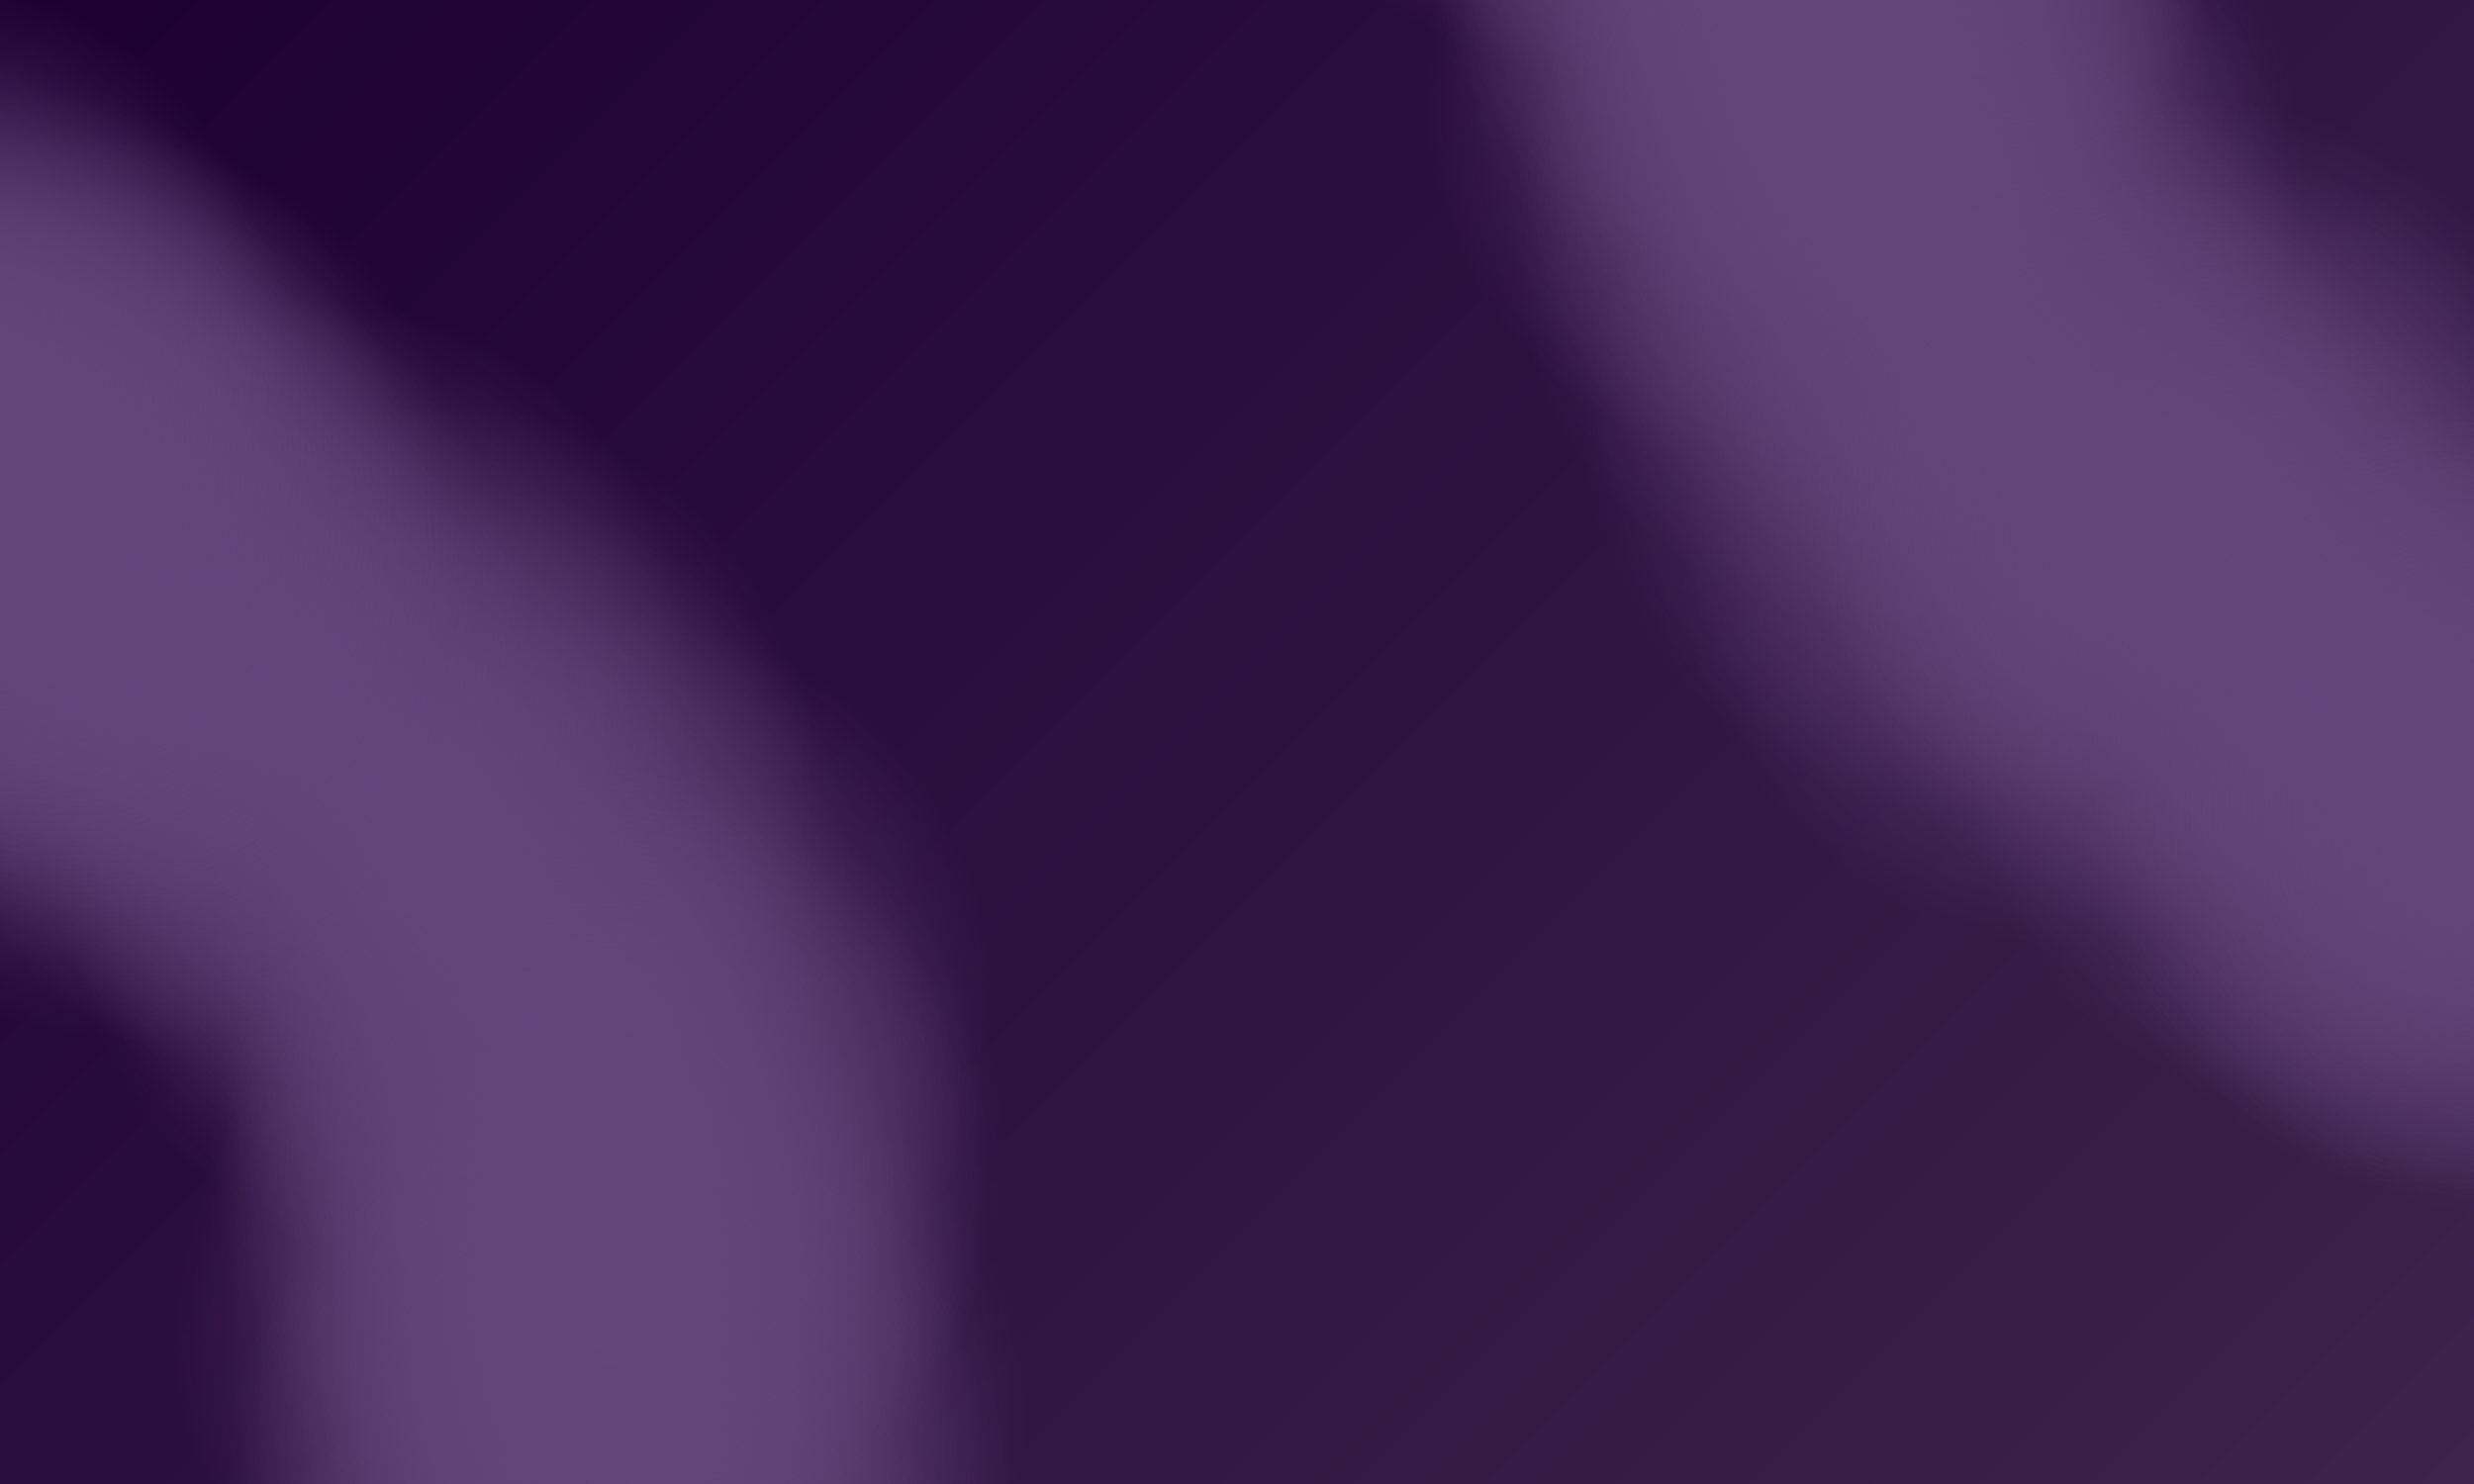 <svg version="1.1" viewBox="0.0 0.0 960.0 576.0" fill="none" stroke="none" stroke-linecap="square" stroke-miterlimit="10" xmlns:xlink="http://www.w3.org/1999/xlink" xmlns="http://www.w3.org/2000/svg"><clipPath id="p.0"><path d="m0 0l960.0 0l0 576.0l-960.0 0l0 -576.0z" clip-rule="nonzero"/></clipPath><g clip-path="url(#p.0)"><defs><linearGradient id="p.1" gradientUnits="userSpaceOnUse" gradientTransform="matrix(32.956 0.0 0.0 32.956 0.0 0.0)" spreadMethod="pad" x1="-8.739" y1="8.739" x2="14.565" y2="32.042"><stop offset="0.0" stop-color="#1e0033"/><stop offset="1.0" stop-color="#3c244d"/></linearGradient></defs><path fill="url(#p.1)" d="m0 0l960.0 0l0 576.0l-960.0 0z" fill-rule="evenodd"/><defs><radialGradient id="p.2" gradientUnits="userSpaceOnUse" gradientTransform="matrix(14.856 0.0 0.0 14.856 0.0 0.0)" spreadMethod="pad" cx="14.738" cy="34.584" fx="14.738" fy="34.584" r="14.856"><stop offset="0.0" stop-color="#64457a"/><stop offset="0.69" stop-color="#64457a" stop-opacity="0.0"/><stop offset="0.69" stop-color="#ffffff" stop-opacity="0.0"/><stop offset="1.0" stop-color="#ffffff" stop-opacity="0.0"/></radialGradient></defs><path fill="url(#p.2)" d="m61.689 513.778l0 0c0 -85.521 70.408 -154.85 157.26 -154.85l0 0c41.708 0 81.708 16.315 111.199 45.355c29.492 29.04 46.06 68.427 46.06 109.496l0 0c0 85.522 -70.408 154.85 -157.26 154.85l0 0c-86.852 0 -157.26 -69.329 -157.26 -154.85z" fill-rule="evenodd"/><defs><radialGradient id="p.3" gradientUnits="userSpaceOnUse" gradientTransform="matrix(14.856 0.0 0.0 14.856 0.0 0.0)" spreadMethod="pad" cx="12.032" cy="23.059" fx="12.032" fy="23.059" r="14.856"><stop offset="0.0" stop-color="#64457a"/><stop offset="0.69" stop-color="#64457a" stop-opacity="0.0"/><stop offset="0.69" stop-color="#ffffff" stop-opacity="0.0"/><stop offset="1.0" stop-color="#ffffff" stop-opacity="0.0"/></radialGradient></defs><path fill="url(#p.3)" d="m21.488 342.564l0 0c0 -85.522 70.408 -154.85 157.26 -154.85l0 0c41.708 0 81.708 16.315 111.2 45.355c29.492 29.04 46.06 68.427 46.06 109.496l0 0c0 85.522 -70.408 154.85 -157.26 154.85l0 0c-86.852 0 -157.26 -69.329 -157.26 -154.85z" fill-rule="evenodd"/><defs><radialGradient id="p.4" gradientUnits="userSpaceOnUse" gradientTransform="matrix(14.856 0.0 0.0 14.856 0.0 0.0)" spreadMethod="pad" cx="11.128" cy="20.706" fx="11.128" fy="20.706" r="14.856"><stop offset="0.0" stop-color="#64457a"/><stop offset="0.69" stop-color="#64457a" stop-opacity="0.0"/><stop offset="0.69" stop-color="#ffffff" stop-opacity="0.0"/><stop offset="1.0" stop-color="#ffffff" stop-opacity="0.0"/></radialGradient></defs><path fill="url(#p.4)" d="m8.063 307.604l0 0c0 -85.522 70.408 -154.85 157.26 -154.85l0 0c41.708 0 81.708 16.315 111.2 45.355c29.492 29.04 46.06 68.427 46.06 109.496l0 0c0 85.522 -70.408 154.85 -157.26 154.85l0 0c-86.852 0 -157.26 -69.329 -157.26 -154.85z" fill-rule="evenodd"/><defs><radialGradient id="p.5" gradientUnits="userSpaceOnUse" gradientTransform="matrix(14.856 0.0 0.0 14.856 0.0 0.0)" spreadMethod="pad" cx="15.662" cy="26.244" fx="15.662" fy="26.244" r="14.856"><stop offset="0.0" stop-color="#64457a"/><stop offset="0.69" stop-color="#64457a" stop-opacity="0.0"/><stop offset="0.69" stop-color="#ffffff" stop-opacity="0.0"/><stop offset="1.0" stop-color="#ffffff" stop-opacity="0.0"/></radialGradient></defs><path fill="url(#p.5)" d="m75.412 389.879l0 0c0 -85.522 70.408 -154.85 157.26 -154.85l0 0c41.708 0 81.708 16.315 111.2 45.355c29.492 29.04 46.06 68.427 46.06 109.496l0 0c0 85.522 -70.408 154.85 -157.26 154.85l0 0c-86.852 0 -157.26 -69.329 -157.26 -154.85z" fill-rule="evenodd"/><defs><radialGradient id="p.6" gradientUnits="userSpaceOnUse" gradientTransform="matrix(14.856 0.0 0.0 14.856 0.0 0.0)" spreadMethod="pad" cx="15.98" cy="30.137" fx="15.98" fy="30.137" r="14.856"><stop offset="0.0" stop-color="#64457a"/><stop offset="0.69" stop-color="#64457a" stop-opacity="0.0"/><stop offset="0.69" stop-color="#ffffff" stop-opacity="0.0"/><stop offset="1.0" stop-color="#ffffff" stop-opacity="0.0"/></radialGradient></defs><path fill="url(#p.6)" d="m80.147 447.719l0 0c0 -85.521 70.408 -154.85 157.26 -154.85l0 0c41.708 0 81.708 16.315 111.199 45.355c29.492 29.04 46.06 68.427 46.06 109.496l0 0c0 85.522 -70.408 154.85 -157.26 154.85l0 0c-86.852 0 -157.26 -69.329 -157.26 -154.85z" fill-rule="evenodd"/><defs><radialGradient id="p.7" gradientUnits="userSpaceOnUse" gradientTransform="matrix(14.741 -2.622 2.622 14.741 0.0 0.0)" spreadMethod="pad" cx="9.757" cy="39.261" fx="9.757" fy="39.261" r="14.741"><stop offset="0.0" stop-color="#64457a"/><stop offset="0.69" stop-color="#64457a" stop-opacity="0.0"/><stop offset="0.69" stop-color="#ffffff" stop-opacity="0.0"/><stop offset="1.0" stop-color="#ffffff" stop-opacity="0.0"/></radialGradient></defs><path fill="url(#p.7)" d="m91.95 580.704l0 0c-14.986 -84.199 42.188 -164.788 127.701 -180.0l0 0c41.065 -7.305 83.306 1.752 117.432 25.177c34.126 23.426 57.34 59.302 64.537 99.736l0 0c14.986 84.2 -42.188 164.788 -127.701 180.0l0 0c-85.513 15.212 -166.983 -40.714 -181.969 -124.913z" fill-rule="evenodd"/><defs><radialGradient id="p.8" gradientUnits="userSpaceOnUse" gradientTransform="matrix(14.856 0.0 0.0 14.856 0.0 0.0)" spreadMethod="pad" cx="15.683" cy="30.942" fx="15.683" fy="30.942" r="14.856"><stop offset="0.0" stop-color="#64457a"/><stop offset="0.69" stop-color="#64457a" stop-opacity="0.0"/><stop offset="0.69" stop-color="#ffffff" stop-opacity="0.0"/><stop offset="1.0" stop-color="#ffffff" stop-opacity="0.0"/></radialGradient></defs><path fill="url(#p.8)" d="m75.733 459.671l0 0c0 -85.521 70.408 -154.85 157.26 -154.85l0 0c41.708 0 81.708 16.315 111.199 45.355c29.492 29.04 46.06 68.427 46.06 109.496l0 0c0 85.522 -70.408 154.85 -157.26 154.85l0 0c-86.852 0 -157.26 -69.329 -157.26 -154.85z" fill-rule="evenodd"/><defs><radialGradient id="p.9" gradientUnits="userSpaceOnUse" gradientTransform="matrix(14.741 -2.622 2.622 14.741 0.0 0.0)" spreadMethod="pad" cx="8.923" cy="40.787" fx="8.923" fy="40.787" r="14.741"><stop offset="0.0" stop-color="#64457a"/><stop offset="0.69" stop-color="#64457a" stop-opacity="0.0"/><stop offset="0.69" stop-color="#ffffff" stop-opacity="0.0"/><stop offset="1.0" stop-color="#ffffff" stop-opacity="0.0"/></radialGradient></defs><path fill="url(#p.9)" d="m83.646 605.38l0 0c-14.986 -84.2 42.188 -164.788 127.701 -180.0l0 0c41.065 -7.305 83.306 1.752 117.432 25.177c34.126 23.426 57.34 59.302 64.537 99.736l0 0c14.986 84.199 -42.188 164.788 -127.701 180.0l0 0c-85.513 15.212 -166.983 -40.714 -181.969 -124.913z" fill-rule="evenodd"/><defs><radialGradient id="p.10" gradientUnits="userSpaceOnUse" gradientTransform="matrix(14.741 -2.622 2.622 14.741 0.0 0.0)" spreadMethod="pad" cx="7.985" cy="46.201" fx="7.985" fy="46.201" r="14.741"><stop offset="0.0" stop-color="#64457a"/><stop offset="0.69" stop-color="#64457a" stop-opacity="0.0"/><stop offset="0.69" stop-color="#ffffff" stop-opacity="0.0"/><stop offset="1.0" stop-color="#ffffff" stop-opacity="0.0"/></radialGradient></defs><path fill="url(#p.10)" d="m84.021 687.657l0 0c-14.986 -84.199 42.188 -164.788 127.701 -180.0l0 0c41.065 -7.305 83.306 1.752 117.432 25.177c34.126 23.426 57.34 59.302 64.537 99.736l0 0c14.986 84.2 -42.188 164.788 -127.701 180.0l0 0c-85.513 15.212 -166.983 -40.714 -181.969 -124.913z" fill-rule="evenodd"/><defs><radialGradient id="p.11" gradientUnits="userSpaceOnUse" gradientTransform="matrix(14.741 -2.622 2.622 14.741 0.0 0.0)" spreadMethod="pad" cx="8.923" cy="50.328" fx="8.923" fy="50.328" r="14.741"><stop offset="0.0" stop-color="#64457a"/><stop offset="0.69" stop-color="#64457a" stop-opacity="0.0"/><stop offset="0.69" stop-color="#ffffff" stop-opacity="0.0"/><stop offset="1.0" stop-color="#ffffff" stop-opacity="0.0"/></radialGradient></defs><path fill="url(#p.11)" d="m108.674 746.034l0 0c-14.986 -84.2 42.188 -164.788 127.701 -180.0l0 0c41.065 -7.305 83.306 1.752 117.432 25.177c34.126 23.426 57.34 59.302 64.537 99.736l0 0c14.986 84.2 -42.188 164.788 -127.701 180.0l0 0c-85.513 15.212 -166.983 -40.714 -181.969 -124.913z" fill-rule="evenodd"/><defs><radialGradient id="p.12" gradientUnits="userSpaceOnUse" gradientTransform="matrix(14.643 -3.574 3.574 14.643 0.0 0.0)" spreadMethod="pad" cx="44.879" cy="13.309" fx="44.879" fy="13.309" r="14.643"><stop offset="0.0" stop-color="#64457a"/><stop offset="0.69" stop-color="#64457a" stop-opacity="0.0"/><stop offset="0.69" stop-color="#ffffff" stop-opacity="0.0"/><stop offset="1.0" stop-color="#ffffff" stop-opacity="0.0"/></radialGradient></defs><path fill="url(#p.12)" d="m551.951 71.766l0 0c-20.274 -83.086 31.69 -167.137 116.063 -187.732l0 0c40.518 -9.89 83.243 -3.525 118.778 17.694c35.534 21.22 60.967 55.556 70.703 95.455l0 0c20.274 83.086 -31.69 167.137 -116.063 187.732l0 0c-84.373 20.595 -169.207 -30.063 -189.48 -113.15z" fill-rule="evenodd"/><defs><radialGradient id="p.13" gradientUnits="userSpaceOnUse" gradientTransform="matrix(14.643 -3.574 3.574 14.643 0.0 0.0)" spreadMethod="pad" cx="42.213" cy="1.95" fx="42.213" fy="1.95" r="14.643"><stop offset="0.0" stop-color="#64457a"/><stop offset="0.69" stop-color="#64457a" stop-opacity="0.0"/><stop offset="0.69" stop-color="#ffffff" stop-opacity="0.0"/><stop offset="1.0" stop-color="#ffffff" stop-opacity="0.0"/></radialGradient></defs><path fill="url(#p.13)" d="m472.305 -85.036l0 0c-20.274 -83.086 31.69 -167.137 116.063 -187.732l0 0c40.518 -9.89 83.243 -3.525 118.778 17.694c35.534 21.22 60.967 55.556 70.703 95.455l0 0c20.274 83.086 -31.69 167.137 -116.063 187.732l0 0c-84.373 20.595 -169.207 -30.063 -189.48 -113.15z" fill-rule="evenodd"/><defs><radialGradient id="p.14" gradientUnits="userSpaceOnUse" gradientTransform="matrix(14.643 -3.574 3.574 14.643 0.0 0.0)" spreadMethod="pad" cx="41.322" cy="-0.37" fx="41.322" fy="-0.37" r="14.643"><stop offset="0.0" stop-color="#64457a"/><stop offset="0.69" stop-color="#64457a" stop-opacity="0.0"/><stop offset="0.69" stop-color="#ffffff" stop-opacity="0.0"/><stop offset="1.0" stop-color="#ffffff" stop-opacity="0.0"/></radialGradient></defs><path fill="url(#p.14)" d="m450.974 -115.817l0 0c-20.274 -83.086 31.69 -167.137 116.063 -187.732l0 0c40.518 -9.89 83.243 -3.525 118.778 17.694c35.534 21.22 60.967 55.556 70.703 95.455l0 0c20.274 83.086 -31.69 167.137 -116.063 187.732l0 0c-84.373 20.595 -169.207 -30.063 -189.48 -113.15z" fill-rule="evenodd"/><defs><radialGradient id="p.15" gradientUnits="userSpaceOnUse" gradientTransform="matrix(14.643 -3.574 3.574 14.643 0.0 0.0)" spreadMethod="pad" cx="45.79" cy="5.089" fx="45.79" fy="5.089" r="14.643"><stop offset="0.0" stop-color="#64457a"/><stop offset="0.69" stop-color="#64457a" stop-opacity="0.0"/><stop offset="0.69" stop-color="#ffffff" stop-opacity="0.0"/><stop offset="1.0" stop-color="#ffffff" stop-opacity="0.0"/></radialGradient></defs><path fill="url(#p.15)" d="m535.909 -51.854l0 0c-20.274 -83.086 31.69 -167.137 116.063 -187.732l0 0c40.518 -9.89 83.243 -3.525 118.778 17.694c35.534 21.22 60.967 55.556 70.703 95.455l0 0c20.274 83.086 -31.69 167.137 -116.063 187.732l0 0c-84.373 20.595 -169.207 -30.063 -189.48 -113.15z" fill-rule="evenodd"/><defs><radialGradient id="p.16" gradientUnits="userSpaceOnUse" gradientTransform="matrix(14.643 -3.574 3.574 14.643 0.0 0.0)" spreadMethod="pad" cx="46.104" cy="8.927" fx="46.104" fy="8.927" r="14.643"><stop offset="0.0" stop-color="#64457a"/><stop offset="0.69" stop-color="#64457a" stop-opacity="0.0"/><stop offset="0.69" stop-color="#ffffff" stop-opacity="0.0"/><stop offset="1.0" stop-color="#ffffff" stop-opacity="0.0"/></radialGradient></defs><path fill="url(#p.16)" d="m554.222 3.214l0 0c-20.274 -83.086 31.69 -167.137 116.063 -187.732l0 0c40.518 -9.89 83.243 -3.525 118.778 17.694c35.534 21.22 60.967 55.556 70.703 95.455l0 0c20.274 83.086 -31.69 167.137 -116.063 187.732l0 0c-84.373 20.595 -169.207 -30.063 -189.48 -113.15z" fill-rule="evenodd"/><defs><radialGradient id="p.17" gradientUnits="userSpaceOnUse" gradientTransform="matrix(14.21 -6.268 6.268 14.21 0.0 0.0)" spreadMethod="pad" cx="41.941" cy="23.153" fx="41.941" fy="23.153" r="14.21"><stop offset="0.0" stop-color="#64457a"/><stop offset="0.69" stop-color="#64457a" stop-opacity="0.0"/><stop offset="0.69" stop-color="#ffffff" stop-opacity="0.0"/><stop offset="1.0" stop-color="#ffffff" stop-opacity="0.0"/></radialGradient></defs><path fill="url(#p.17)" d="m597.219 129.596l0 0c-34.52 -78.242 1.918 -170.083 81.386 -205.134l0 0c38.162 -16.832 81.346 -18.048 120.052 -3.382c38.706 14.666 69.764 44.014 86.341 81.587l0 0c34.52 78.242 -1.918 170.083 -81.386 205.134l0 0c-79.468 35.051 -171.874 0.037 -206.394 -78.205z" fill-rule="evenodd"/><defs><radialGradient id="p.18" gradientUnits="userSpaceOnUse" gradientTransform="matrix(14.643 -3.574 3.574 14.643 0.0 0.0)" spreadMethod="pad" cx="45.811" cy="9.72" fx="45.811" fy="9.72" r="14.643"><stop offset="0.0" stop-color="#64457a"/><stop offset="0.69" stop-color="#64457a" stop-opacity="0.0"/><stop offset="0.69" stop-color="#ffffff" stop-opacity="0.0"/><stop offset="1.0" stop-color="#ffffff" stop-opacity="0.0"/></radialGradient></defs><path fill="url(#p.18)" d="m552.767 15.871l0 0c-20.274 -83.086 31.69 -167.137 116.063 -187.732l0 0c40.518 -9.89 83.243 -3.525 118.778 17.694c35.534 21.22 60.967 55.556 70.703 95.455l0 0c20.274 83.086 -31.69 167.137 -116.063 187.732l0 0c-84.373 20.595 -169.207 -30.063 -189.48 -113.15z" fill-rule="evenodd"/><defs><radialGradient id="p.19" gradientUnits="userSpaceOnUse" gradientTransform="matrix(14.21 -6.268 6.268 14.21 0.0 0.0)" spreadMethod="pad" cx="41.137" cy="24.623" fx="41.137" fy="24.623" r="14.21"><stop offset="0.0" stop-color="#64457a"/><stop offset="0.69" stop-color="#64457a" stop-opacity="0.0"/><stop offset="0.69" stop-color="#ffffff" stop-opacity="0.0"/><stop offset="1.0" stop-color="#ffffff" stop-opacity="0.0"/></radialGradient></defs><path fill="url(#p.19)" d="m595.002 155.537l0 0c-34.52 -78.242 1.918 -170.083 81.386 -205.134l0 0c38.162 -16.832 81.346 -18.048 120.052 -3.382c38.706 14.666 69.764 44.014 86.341 81.587l0 0c34.52 78.242 -1.918 170.083 -81.386 205.134l0 0c-79.468 35.051 -171.874 0.037 -206.394 -78.205z" fill-rule="evenodd"/><defs><radialGradient id="p.20" gradientUnits="userSpaceOnUse" gradientTransform="matrix(14.21 -6.268 6.268 14.21 0.0 0.0)" spreadMethod="pad" cx="40.912" cy="29.58" fx="40.912" fy="29.58" r="14.21"><stop offset="0.0" stop-color="#64457a"/><stop offset="0.69" stop-color="#64457a" stop-opacity="0.0"/><stop offset="0.69" stop-color="#ffffff" stop-opacity="0.0"/><stop offset="1.0" stop-color="#ffffff" stop-opacity="0.0"/></radialGradient></defs><path fill="url(#p.20)" d="m622.873 227.38l0 0c-34.52 -78.242 1.918 -170.083 81.386 -205.134l0 0c38.162 -16.832 81.346 -18.048 120.052 -3.382c38.706 14.666 69.764 44.014 86.341 81.587l0 0c34.52 78.242 -1.918 170.083 -81.386 205.134l0 0c-79.468 35.051 -171.874 0.037 -206.394 -78.205z" fill-rule="evenodd"/><defs><radialGradient id="p.21" gradientUnits="userSpaceOnUse" gradientTransform="matrix(14.21 -6.268 6.268 14.21 0.0 0.0)" spreadMethod="pad" cx="41.816" cy="33.558" fx="41.816" fy="33.558" r="14.21"><stop offset="0.0" stop-color="#64457a"/><stop offset="0.69" stop-color="#64457a" stop-opacity="0.0"/><stop offset="0.69" stop-color="#ffffff" stop-opacity="0.0"/><stop offset="1.0" stop-color="#ffffff" stop-opacity="0.0"/></radialGradient></defs><path fill="url(#p.21)" d="m660.663 278.247l0 0c-34.52 -78.242 1.918 -170.083 81.386 -205.134l0 0c38.162 -16.832 81.346 -18.048 120.052 -3.382c38.706 14.666 69.764 44.014 86.341 81.587l0 0c34.52 78.242 -1.918 170.083 -81.386 205.134l0 0c-79.468 35.051 -171.874 0.037 -206.394 -78.205z" fill-rule="evenodd"/><defs><radialGradient id="p.22" gradientUnits="userSpaceOnUse" gradientTransform="matrix(14.856 0.0 0.0 14.856 0.0 0.0)" spreadMethod="pad" cx="7.897" cy="18.013" fx="7.897" fy="18.013" r="14.856"><stop offset="0.0" stop-color="#64457a"/><stop offset="0.69" stop-color="#64457a" stop-opacity="0.0"/><stop offset="0.69" stop-color="#ffffff" stop-opacity="0.0"/><stop offset="1.0" stop-color="#ffffff" stop-opacity="0.0"/></radialGradient></defs><path fill="url(#p.22)" d="m-39.937 267.604l0 0c0 -85.522 70.408 -154.85 157.26 -154.85l0 0c41.708 0 81.708 16.315 111.2 45.355c29.492 29.04 46.06 68.427 46.06 109.496l0 0c0 85.522 -70.408 154.85 -157.26 154.85l0 0c-86.852 0 -157.26 -69.329 -157.26 -154.85z" fill-rule="evenodd"/><defs><radialGradient id="p.23" gradientUnits="userSpaceOnUse" gradientTransform="matrix(14.856 0.0 0.0 14.856 0.0 0.0)" spreadMethod="pad" cx="3.589" cy="16.936" fx="3.589" fy="16.936" r="14.856"><stop offset="0.0" stop-color="#64457a"/><stop offset="0.69" stop-color="#64457a" stop-opacity="0.0"/><stop offset="0.69" stop-color="#ffffff" stop-opacity="0.0"/><stop offset="1.0" stop-color="#ffffff" stop-opacity="0.0"/></radialGradient></defs><path fill="url(#p.23)" d="m-103.937 251.604l0 0c0 -85.522 70.408 -154.85 157.26 -154.85l0 0c41.708 0 81.708 16.315 111.2 45.355c29.492 29.04 46.06 68.427 46.06 109.496l0 0c0 85.522 -70.408 154.85 -157.26 154.85l0 0c-86.852 0 -157.26 -69.329 -157.26 -154.85z" fill-rule="evenodd"/><defs><radialGradient id="p.24" gradientUnits="userSpaceOnUse" gradientTransform="matrix(14.856 0.0 0.0 14.856 0.0 0.0)" spreadMethod="pad" cx="1.435" cy="14.782" fx="1.435" fy="14.782" r="14.856"><stop offset="0.0" stop-color="#64457a"/><stop offset="0.69" stop-color="#64457a" stop-opacity="0.0"/><stop offset="0.69" stop-color="#ffffff" stop-opacity="0.0"/><stop offset="1.0" stop-color="#ffffff" stop-opacity="0.0"/></radialGradient></defs><path fill="url(#p.24)" d="m-135.937 219.604l0 0c0 -85.522 70.408 -154.85 157.26 -154.85l0 0c41.708 0 81.708 16.315 111.2 45.355c29.492 29.04 46.06 68.427 46.06 109.496l0 0c0 85.522 -70.408 154.85 -157.26 154.85l0 0c-86.852 0 -157.26 -69.329 -157.26 -154.85z" fill-rule="evenodd"/><defs><radialGradient id="p.25" gradientUnits="userSpaceOnUse" gradientTransform="matrix(14.856 0.0 0.0 14.856 0.0 0.0)" spreadMethod="pad" cx="1.974" cy="13.705" fx="1.974" fy="13.705" r="14.856"><stop offset="0.0" stop-color="#64457a"/><stop offset="0.69" stop-color="#64457a" stop-opacity="0.0"/><stop offset="0.69" stop-color="#ffffff" stop-opacity="0.0"/><stop offset="1.0" stop-color="#ffffff" stop-opacity="0.0"/></radialGradient></defs><path fill="url(#p.25)" d="m-127.937 203.604l0 0c0 -85.522 70.408 -154.85 157.26 -154.85l0 0c41.708 0 81.708 16.315 111.2 45.355c29.492 29.04 46.06 68.427 46.06 109.496l0 0c0 85.522 -70.408 154.85 -157.26 154.85l0 0c-86.852 0 -157.26 -69.329 -157.26 -154.85z" fill-rule="evenodd"/><defs><radialGradient id="p.26" gradientUnits="userSpaceOnUse" gradientTransform="matrix(14.856 0.0 0.0 14.856 0.0 0.0)" spreadMethod="pad" cx="0.358" cy="12.628" fx="0.358" fy="12.628" r="14.856"><stop offset="0.0" stop-color="#64457a"/><stop offset="0.69" stop-color="#64457a" stop-opacity="0.0"/><stop offset="0.69" stop-color="#ffffff" stop-opacity="0.0"/><stop offset="1.0" stop-color="#ffffff" stop-opacity="0.0"/></radialGradient></defs><path fill="url(#p.26)" d="m-151.937 187.604l0 0c0 -85.522 70.408 -154.85 157.26 -154.85l0 0c41.708 0 81.708 16.315 111.2 45.355c29.492 29.04 46.06 68.427 46.06 109.496l0 0c0 85.522 -70.408 154.85 -157.26 154.85l0 0c-86.852 0 -157.26 -69.329 -157.26 -154.85z" fill-rule="evenodd"/><defs><radialGradient id="p.27" gradientUnits="userSpaceOnUse" gradientTransform="matrix(14.856 0.0 0.0 14.856 0.0 0.0)" spreadMethod="pad" cx="-1.796" cy="11.551" fx="-1.796" fy="11.551" r="14.856"><stop offset="0.0" stop-color="#64457a"/><stop offset="0.69" stop-color="#64457a" stop-opacity="0.0"/><stop offset="0.69" stop-color="#ffffff" stop-opacity="0.0"/><stop offset="1.0" stop-color="#ffffff" stop-opacity="0.0"/></radialGradient></defs><path fill="url(#p.27)" d="m-183.937 171.604l0 0c0 -85.522 70.408 -154.85 157.26 -154.85l0 0c41.708 0 81.708 16.315 111.2 45.355c29.492 29.04 46.06 68.427 46.06 109.496l0 0c0 85.522 -70.408 154.85 -157.26 154.85l0 0c-86.852 0 -157.26 -69.329 -157.26 -154.85z" fill-rule="evenodd"/><defs><radialGradient id="p.28" gradientUnits="userSpaceOnUse" gradientTransform="matrix(14.856 0.0 0.0 14.856 0.0 0.0)" spreadMethod="pad" cx="-2.873" cy="9.397" fx="-2.873" fy="9.397" r="14.856"><stop offset="0.0" stop-color="#64457a"/><stop offset="0.69" stop-color="#64457a" stop-opacity="0.0"/><stop offset="0.69" stop-color="#ffffff" stop-opacity="0.0"/><stop offset="1.0" stop-color="#ffffff" stop-opacity="0.0"/></radialGradient></defs><path fill="url(#p.28)" d="m-199.937 139.604l0 0c0 -85.522 70.408 -154.85 157.26 -154.85l0 0c41.708 0 81.708 16.315 111.2 45.355c29.492 29.04 46.06 68.427 46.06 109.496l0 0c0 85.522 -70.408 154.85 -157.26 154.85l0 0c-86.852 0 -157.26 -69.329 -157.26 -154.85z" fill-rule="evenodd"/><defs><radialGradient id="p.29" gradientUnits="userSpaceOnUse" gradientTransform="matrix(11.813 -12.715 12.715 11.813 0.0 0.0)" spreadMethod="pad" cx="25.383" cy="43.458" fx="25.383" fy="43.458" r="12.715"><stop offset="0.0" stop-color="#64457a"/><stop offset="0.69" stop-color="#64457a" stop-opacity="0.0"/><stop offset="0.69" stop-color="#ffffff" stop-opacity="0.0"/><stop offset="1.0" stop-color="#ffffff" stop-opacity="0.0"/></radialGradient></defs><path fill="url(#p.29)" d="m745.411 305.843l0 0c-62.656 -58.194 -65.526 -156.953 -6.409 -220.583l0 0c28.389 -30.556 67.567 -48.76 108.917 -50.605c41.35 -1.846 81.483 12.817 111.572 40.763l0 0c62.656 58.194 65.526 156.953 6.409 220.583l0 0c-59.116 63.63 -157.832 68.037 -220.488 9.843z" fill-rule="evenodd"/><defs><radialGradient id="p.30" gradientUnits="userSpaceOnUse" gradientTransform="matrix(11.813 -12.715 12.715 11.813 0.0 0.0)" spreadMethod="pad" cx="24.663" cy="44.774" fx="24.663" fy="44.774" r="12.715"><stop offset="0.0" stop-color="#64457a"/><stop offset="0.69" stop-color="#64457a" stop-opacity="0.0"/><stop offset="0.69" stop-color="#ffffff" stop-opacity="0.0"/><stop offset="1.0" stop-color="#ffffff" stop-opacity="0.0"/></radialGradient></defs><path fill="url(#p.30)" d="m753.638 330.546l0 0c-62.656 -58.194 -65.526 -156.953 -6.409 -220.583l0 0c28.389 -30.556 67.567 -48.76 108.917 -50.605c41.35 -1.846 81.483 12.817 111.572 40.763l0 0c62.656 58.194 65.526 156.953 6.409 220.583l0 0c-59.116 63.63 -157.832 68.037 -220.488 9.843z" fill-rule="evenodd"/><defs><radialGradient id="p.31" gradientUnits="userSpaceOnUse" gradientTransform="matrix(11.813 -12.715 12.715 11.813 0.0 0.0)" spreadMethod="pad" cx="23.854" cy="49.445" fx="23.854" fy="49.445" r="12.715"><stop offset="0.0" stop-color="#64457a"/><stop offset="0.69" stop-color="#64457a" stop-opacity="0.0"/><stop offset="0.69" stop-color="#ffffff" stop-opacity="0.0"/><stop offset="1.0" stop-color="#ffffff" stop-opacity="0.0"/></radialGradient></defs><path fill="url(#p.31)" d="m803.476 396.013l0 0c-62.656 -58.194 -65.526 -156.952 -6.409 -220.583l0 0c28.389 -30.556 67.567 -48.76 108.917 -50.605c41.35 -1.846 81.483 12.817 111.572 40.763l0 0c62.656 58.194 65.526 156.953 6.409 220.583l0 0c-59.116 63.63 -157.832 68.037 -220.488 9.842z" fill-rule="evenodd"/><defs><radialGradient id="p.32" gradientUnits="userSpaceOnUse" gradientTransform="matrix(11.813 -12.715 12.715 11.813 0.0 0.0)" spreadMethod="pad" cx="24.663" cy="53.005" fx="24.663" fy="53.005" r="12.715"><stop offset="0.0" stop-color="#64457a"/><stop offset="0.69" stop-color="#64457a" stop-opacity="0.0"/><stop offset="0.69" stop-color="#ffffff" stop-opacity="0.0"/><stop offset="1.0" stop-color="#ffffff" stop-opacity="0.0"/></radialGradient></defs><path fill="url(#p.32)" d="m858.307 427.78l0 0c-62.656 -58.194 -65.526 -156.953 -6.409 -220.583l0 0c28.389 -30.556 67.567 -48.76 108.917 -50.605c41.35 -1.846 81.483 12.817 111.572 40.763l0 0c62.656 58.194 65.526 156.953 6.409 220.583l0 0c-59.116 63.63 -157.832 68.037 -220.488 9.842z" fill-rule="evenodd"/><defs><radialGradient id="p.33" gradientUnits="userSpaceOnUse" gradientTransform="matrix(11.813 -12.715 12.715 11.813 0.0 0.0)" spreadMethod="pad" cx="24.35" cy="52.668" fx="24.35" fy="52.668" r="12.715"><stop offset="0.0" stop-color="#64457a"/><stop offset="0.69" stop-color="#64457a" stop-opacity="0.0"/><stop offset="0.69" stop-color="#ffffff" stop-opacity="0.0"/><stop offset="1.0" stop-color="#ffffff" stop-opacity="0.0"/></radialGradient></defs><path fill="url(#p.33)" d="m850.307 427.78l0 0c-62.656 -58.194 -65.526 -156.953 -6.409 -220.583l0 0c28.389 -30.556 67.567 -48.76 108.917 -50.605c41.35 -1.846 81.483 12.817 111.572 40.763l0 0c62.656 58.194 65.526 156.953 6.409 220.583l0 0c-59.116 63.63 -157.832 68.037 -220.488 9.842z" fill-rule="evenodd"/><defs><radialGradient id="p.34" gradientUnits="userSpaceOnUse" gradientTransform="matrix(11.813 -12.715 12.715 11.813 0.0 0.0)" spreadMethod="pad" cx="24.953" cy="53.995" fx="24.953" fy="53.995" r="12.715"><stop offset="0.0" stop-color="#64457a"/><stop offset="0.69" stop-color="#64457a" stop-opacity="0.0"/><stop offset="0.69" stop-color="#ffffff" stop-opacity="0.0"/><stop offset="1.0" stop-color="#ffffff" stop-opacity="0.0"/></radialGradient></defs><path fill="url(#p.34)" d="m874.307 435.78l0 0c-62.656 -58.194 -65.526 -156.953 -6.409 -220.583l0 0c28.389 -30.556 67.567 -48.76 108.917 -50.605c41.35 -1.846 81.483 12.817 111.572 40.763l0 0c62.656 58.194 65.526 156.953 6.409 220.583l0 0c-59.116 63.63 -157.832 68.037 -220.488 9.842z" fill-rule="evenodd"/></g></svg>